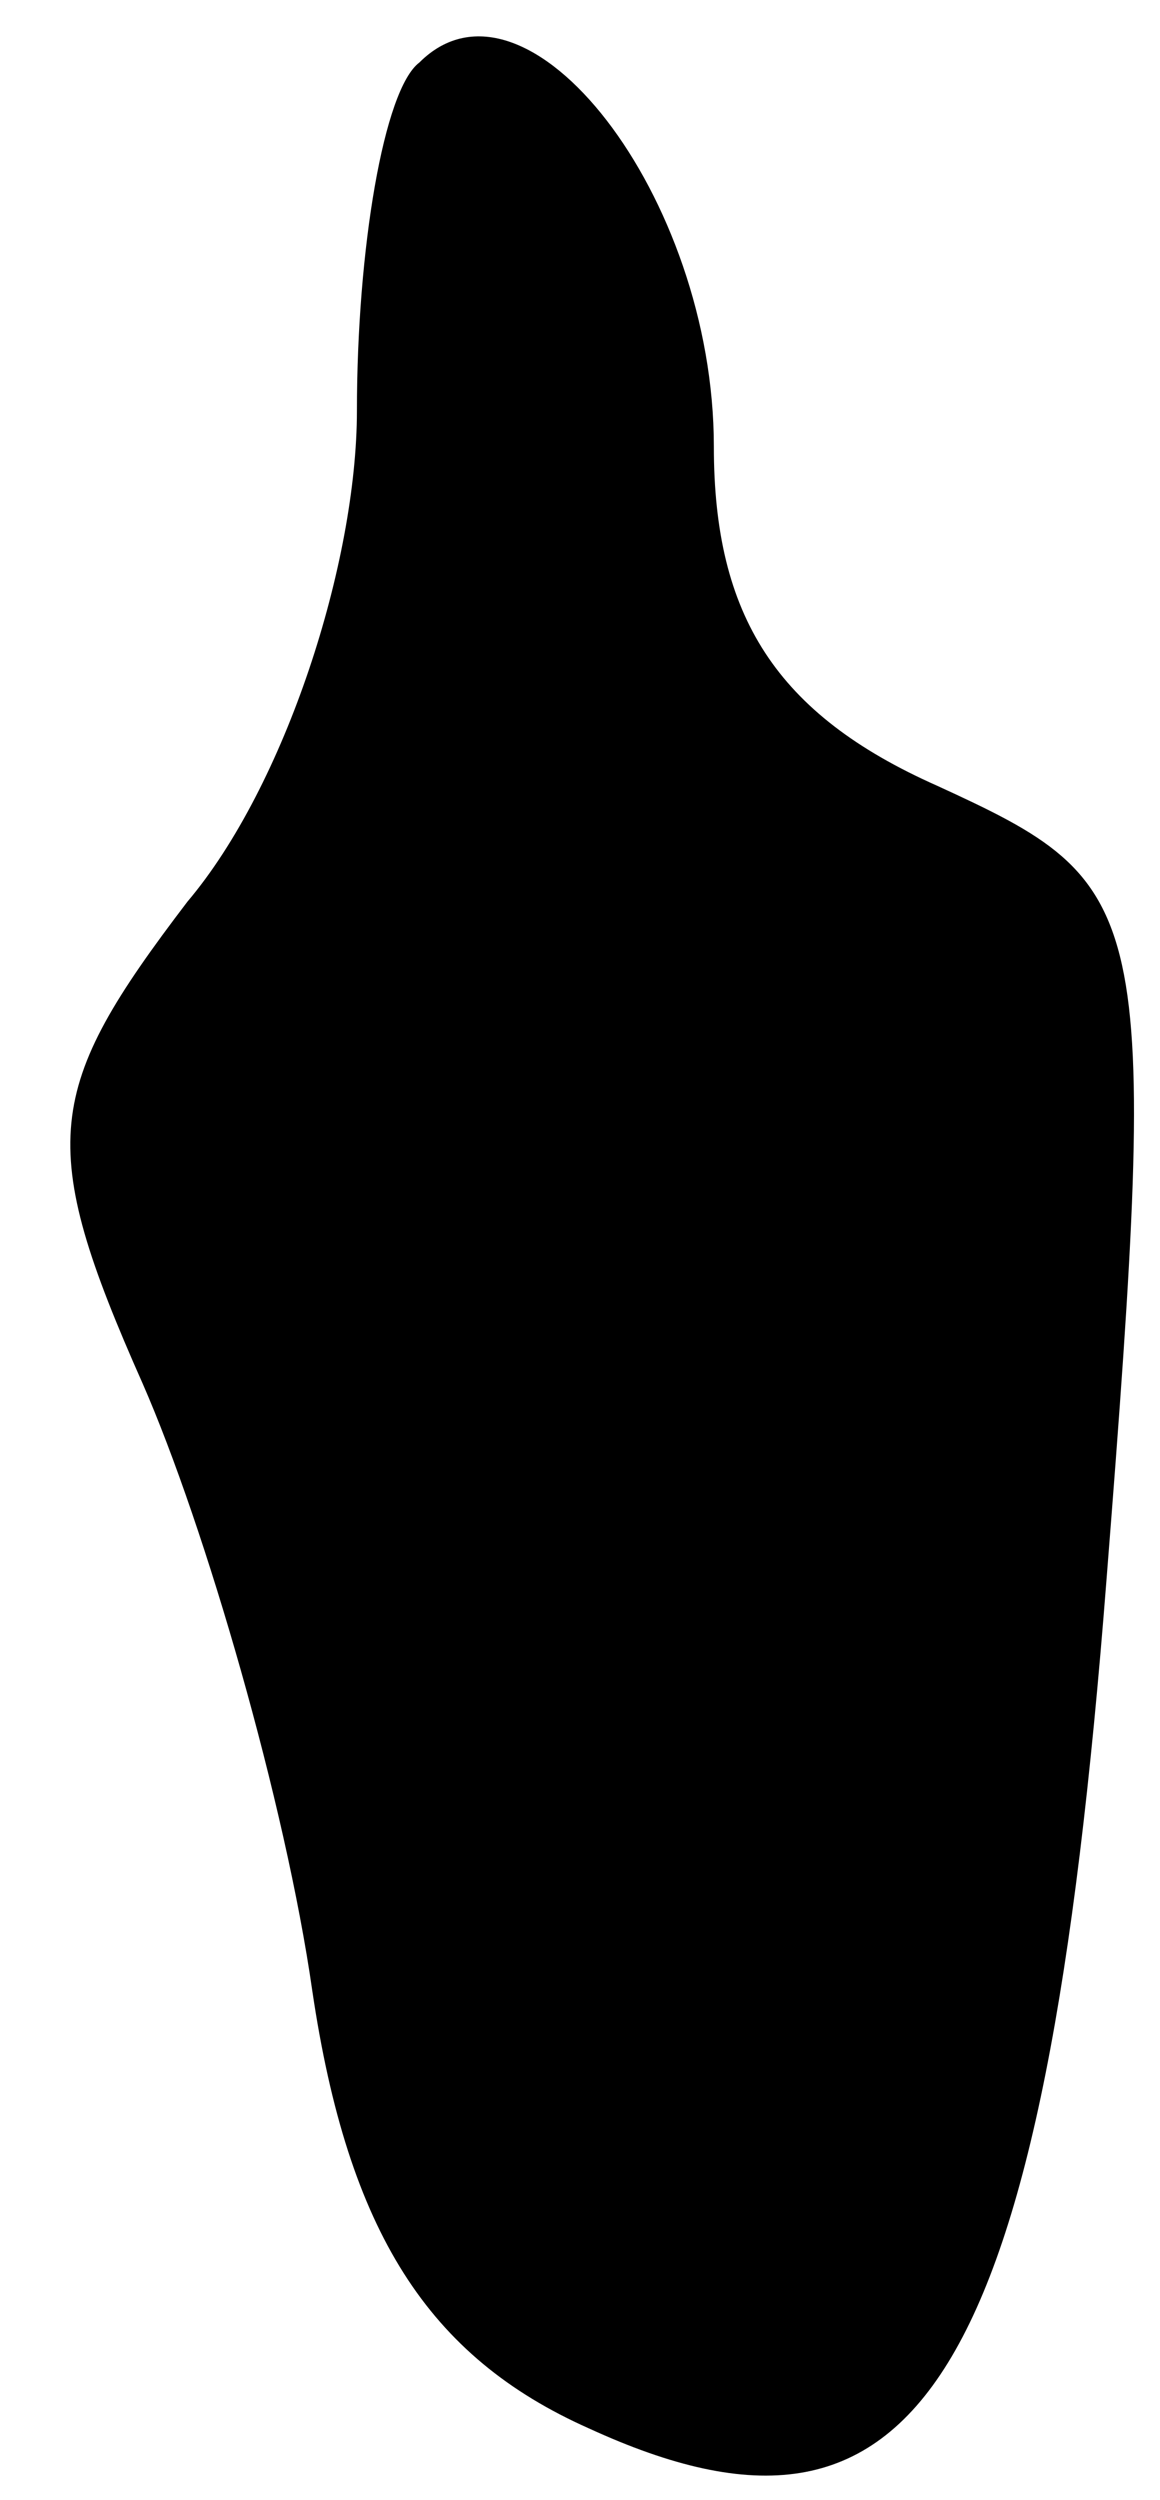 <?xml version="1.0" standalone="no"?>
<!DOCTYPE svg PUBLIC "-//W3C//DTD SVG 20010904//EN"
 "http://www.w3.org/TR/2001/REC-SVG-20010904/DTD/svg10.dtd">
<svg version="1.0" xmlns="http://www.w3.org/2000/svg"
 width="13pt" height="28pt" viewBox="0 0 13 28"
 preserveAspectRatio="xMidYMid meet">
<g transform="translate(0,28) scale(0.1,-0.1)"
fill="#000000" stroke="none">
<path fill="#000000" stroke="none" d="M47 273 c-4 -3 -7 -21 -7 -39 0 -17 -8
-42 -19 -55 -16 -21 -17 -27 -5 -54 7 -16 16 -47 19 -68 4 -27 13 -41 31 -49
37 -17 51 5 58 95 6 76 5 78 -19 89 -18 8 -25 19 -25 38 0 28 -21 55 -33 43z"/>
</g>
</svg>
